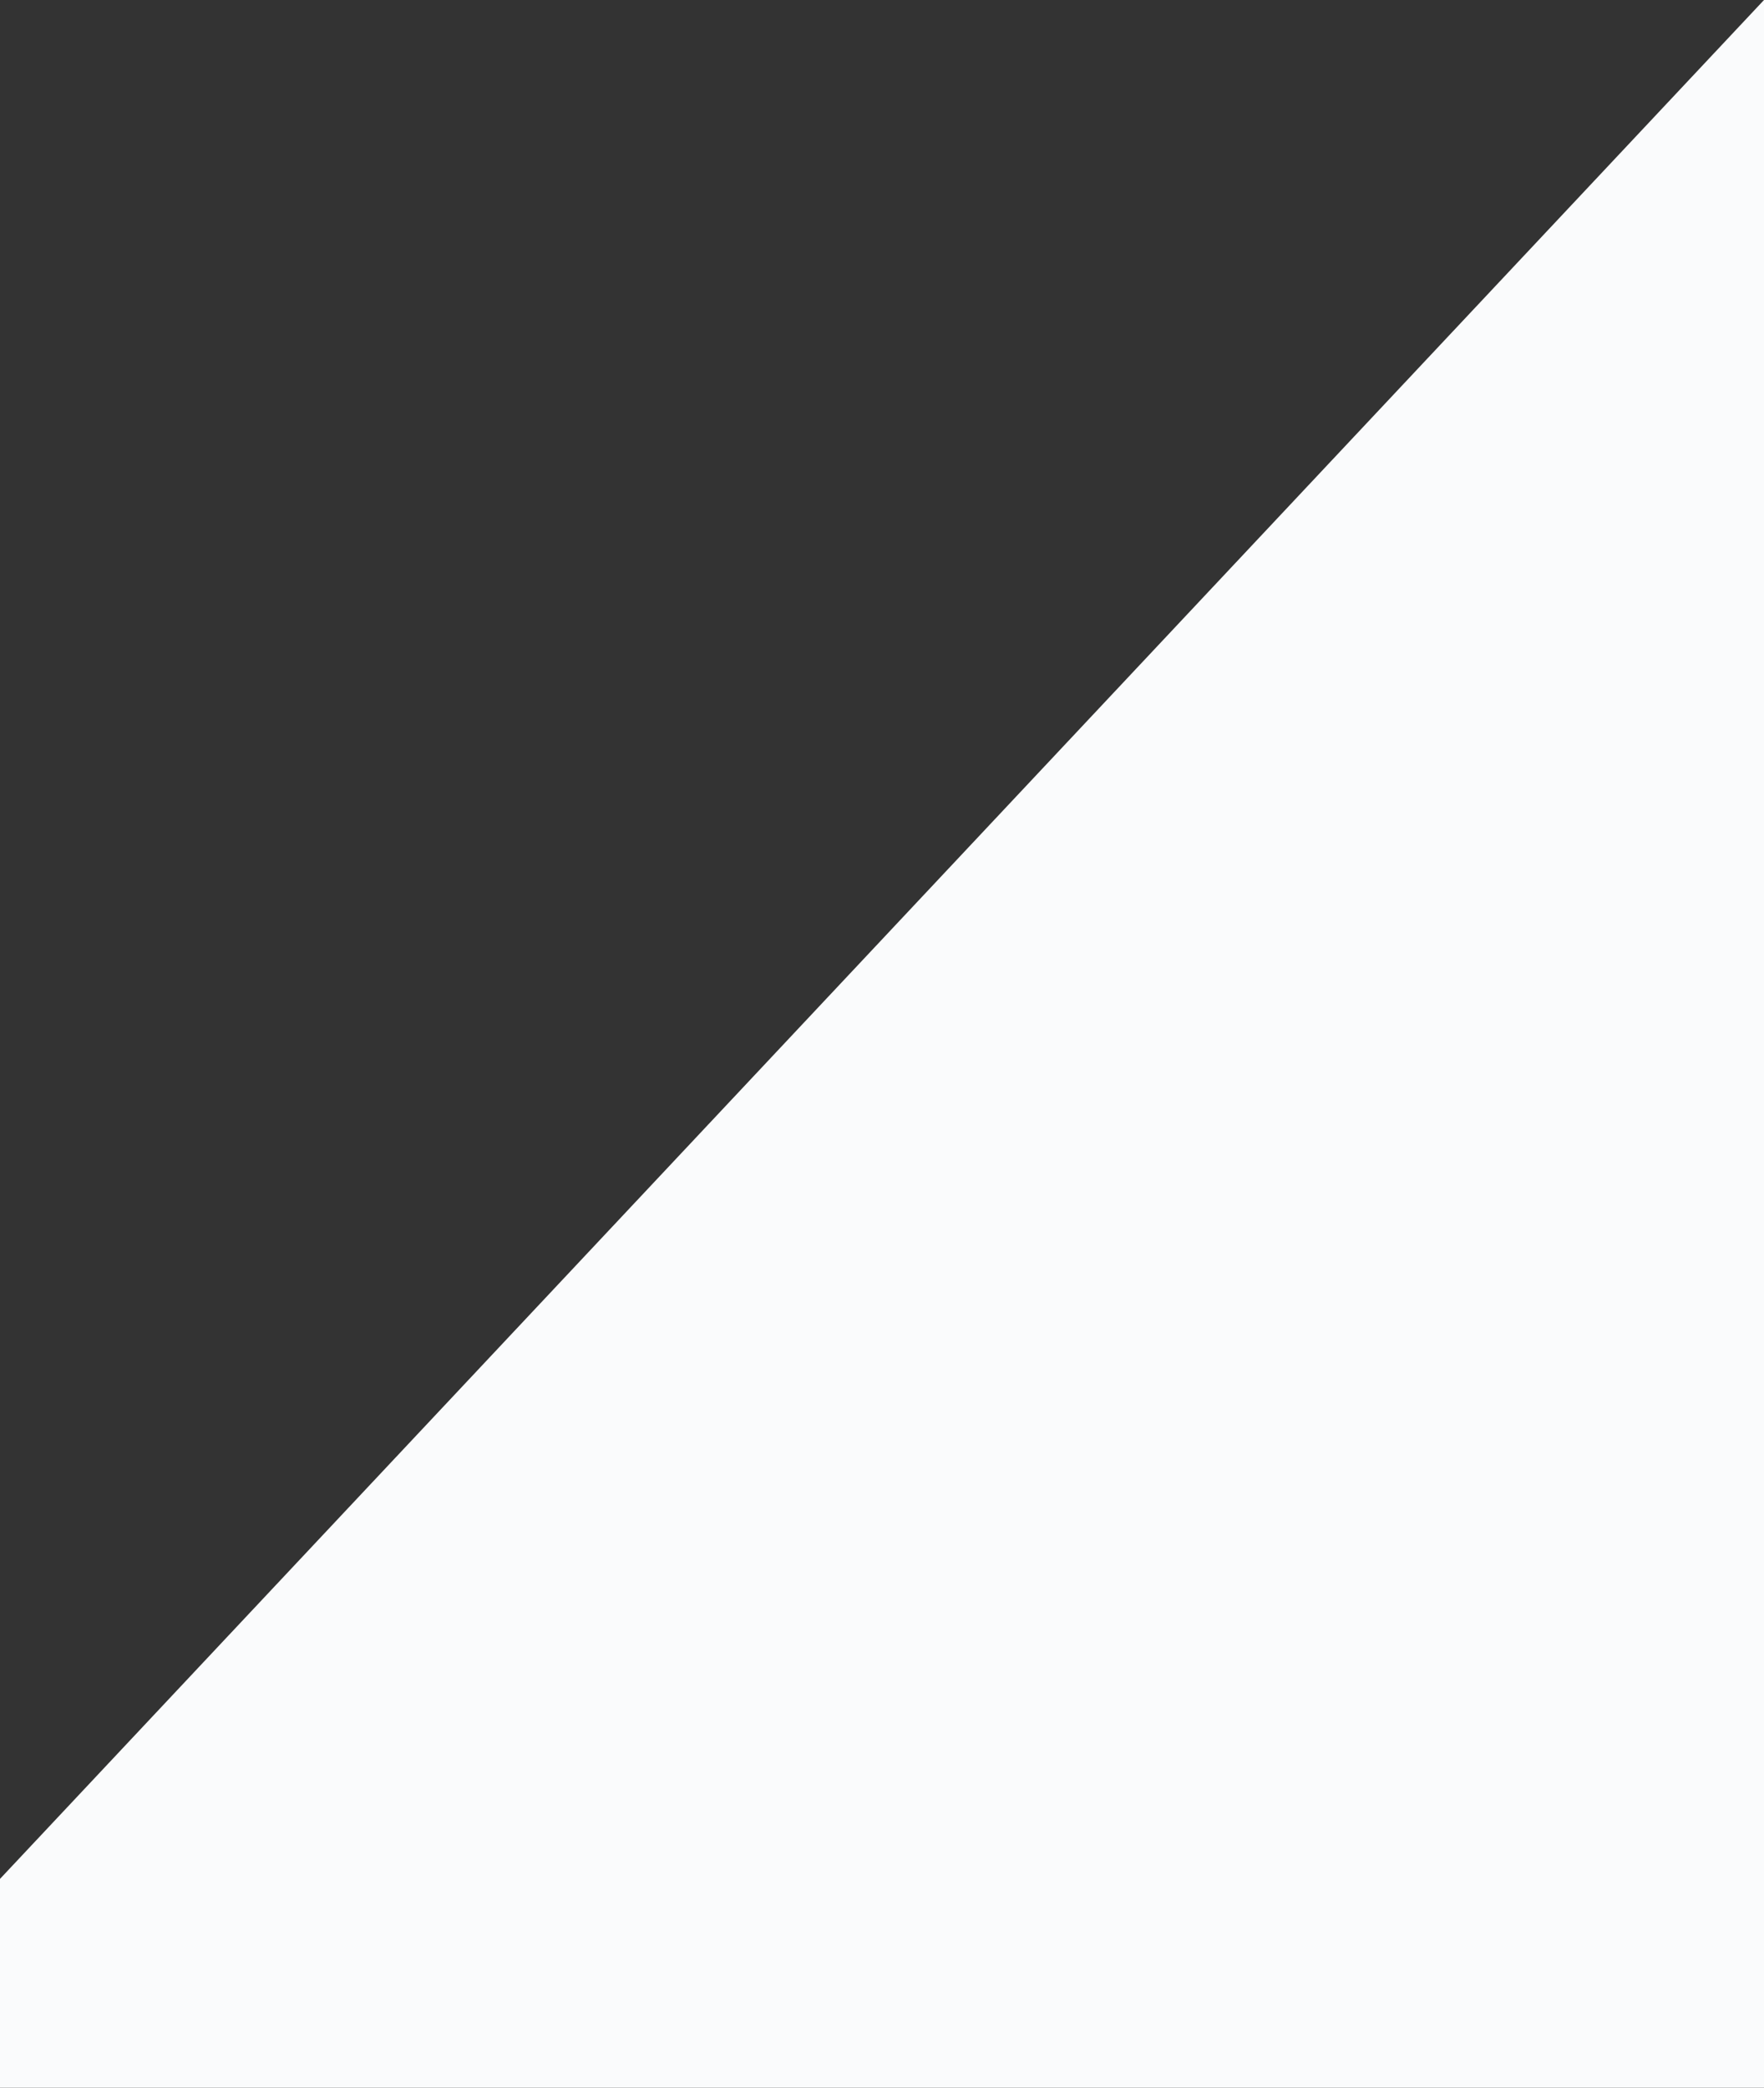 <?xml version="1.0" encoding="UTF-8" standalone="no"?>
<svg width="306px" height="362px" viewBox="0 0 306 362" version="1.1" xmlns="http://www.w3.org/2000/svg" xmlns:xlink="http://www.w3.org/1999/xlink" xmlns:sketch="http://www.bohemiancoding.com/sketch/ns">
    <rect x="0" y="0" width="306" height="362" fill="#333333" stroke="none"/>
    <!-- Generator: Sketch 3.5.2 (25235) - http://www.bohemiancoding.com/sketch -->
    <title>BG</title>
    <desc>Created with Sketch.</desc>
    <defs></defs>
    <g id="Page-1" stroke="none" stroke-width="1" fill="none" fill-rule="evenodd" sketch:type="MSPage">
        <g id="Mobile-Portrait" sketch:type="MSArtboardGroup" transform="translate(-7, -338)" fill="#FAFBFC">
            <g id="widget" sketch:type="MSLayerGroup" transform="translate(7, 45)">
                <g id="content" transform="translate(-34, 0)" sketch:type="MSShapeGroup">
                    <path d="M340,293 L340,655 L0,655 L340,293 Z" id="BG"></path>
                </g>
            </g>
        </g>
    </g>
</svg>